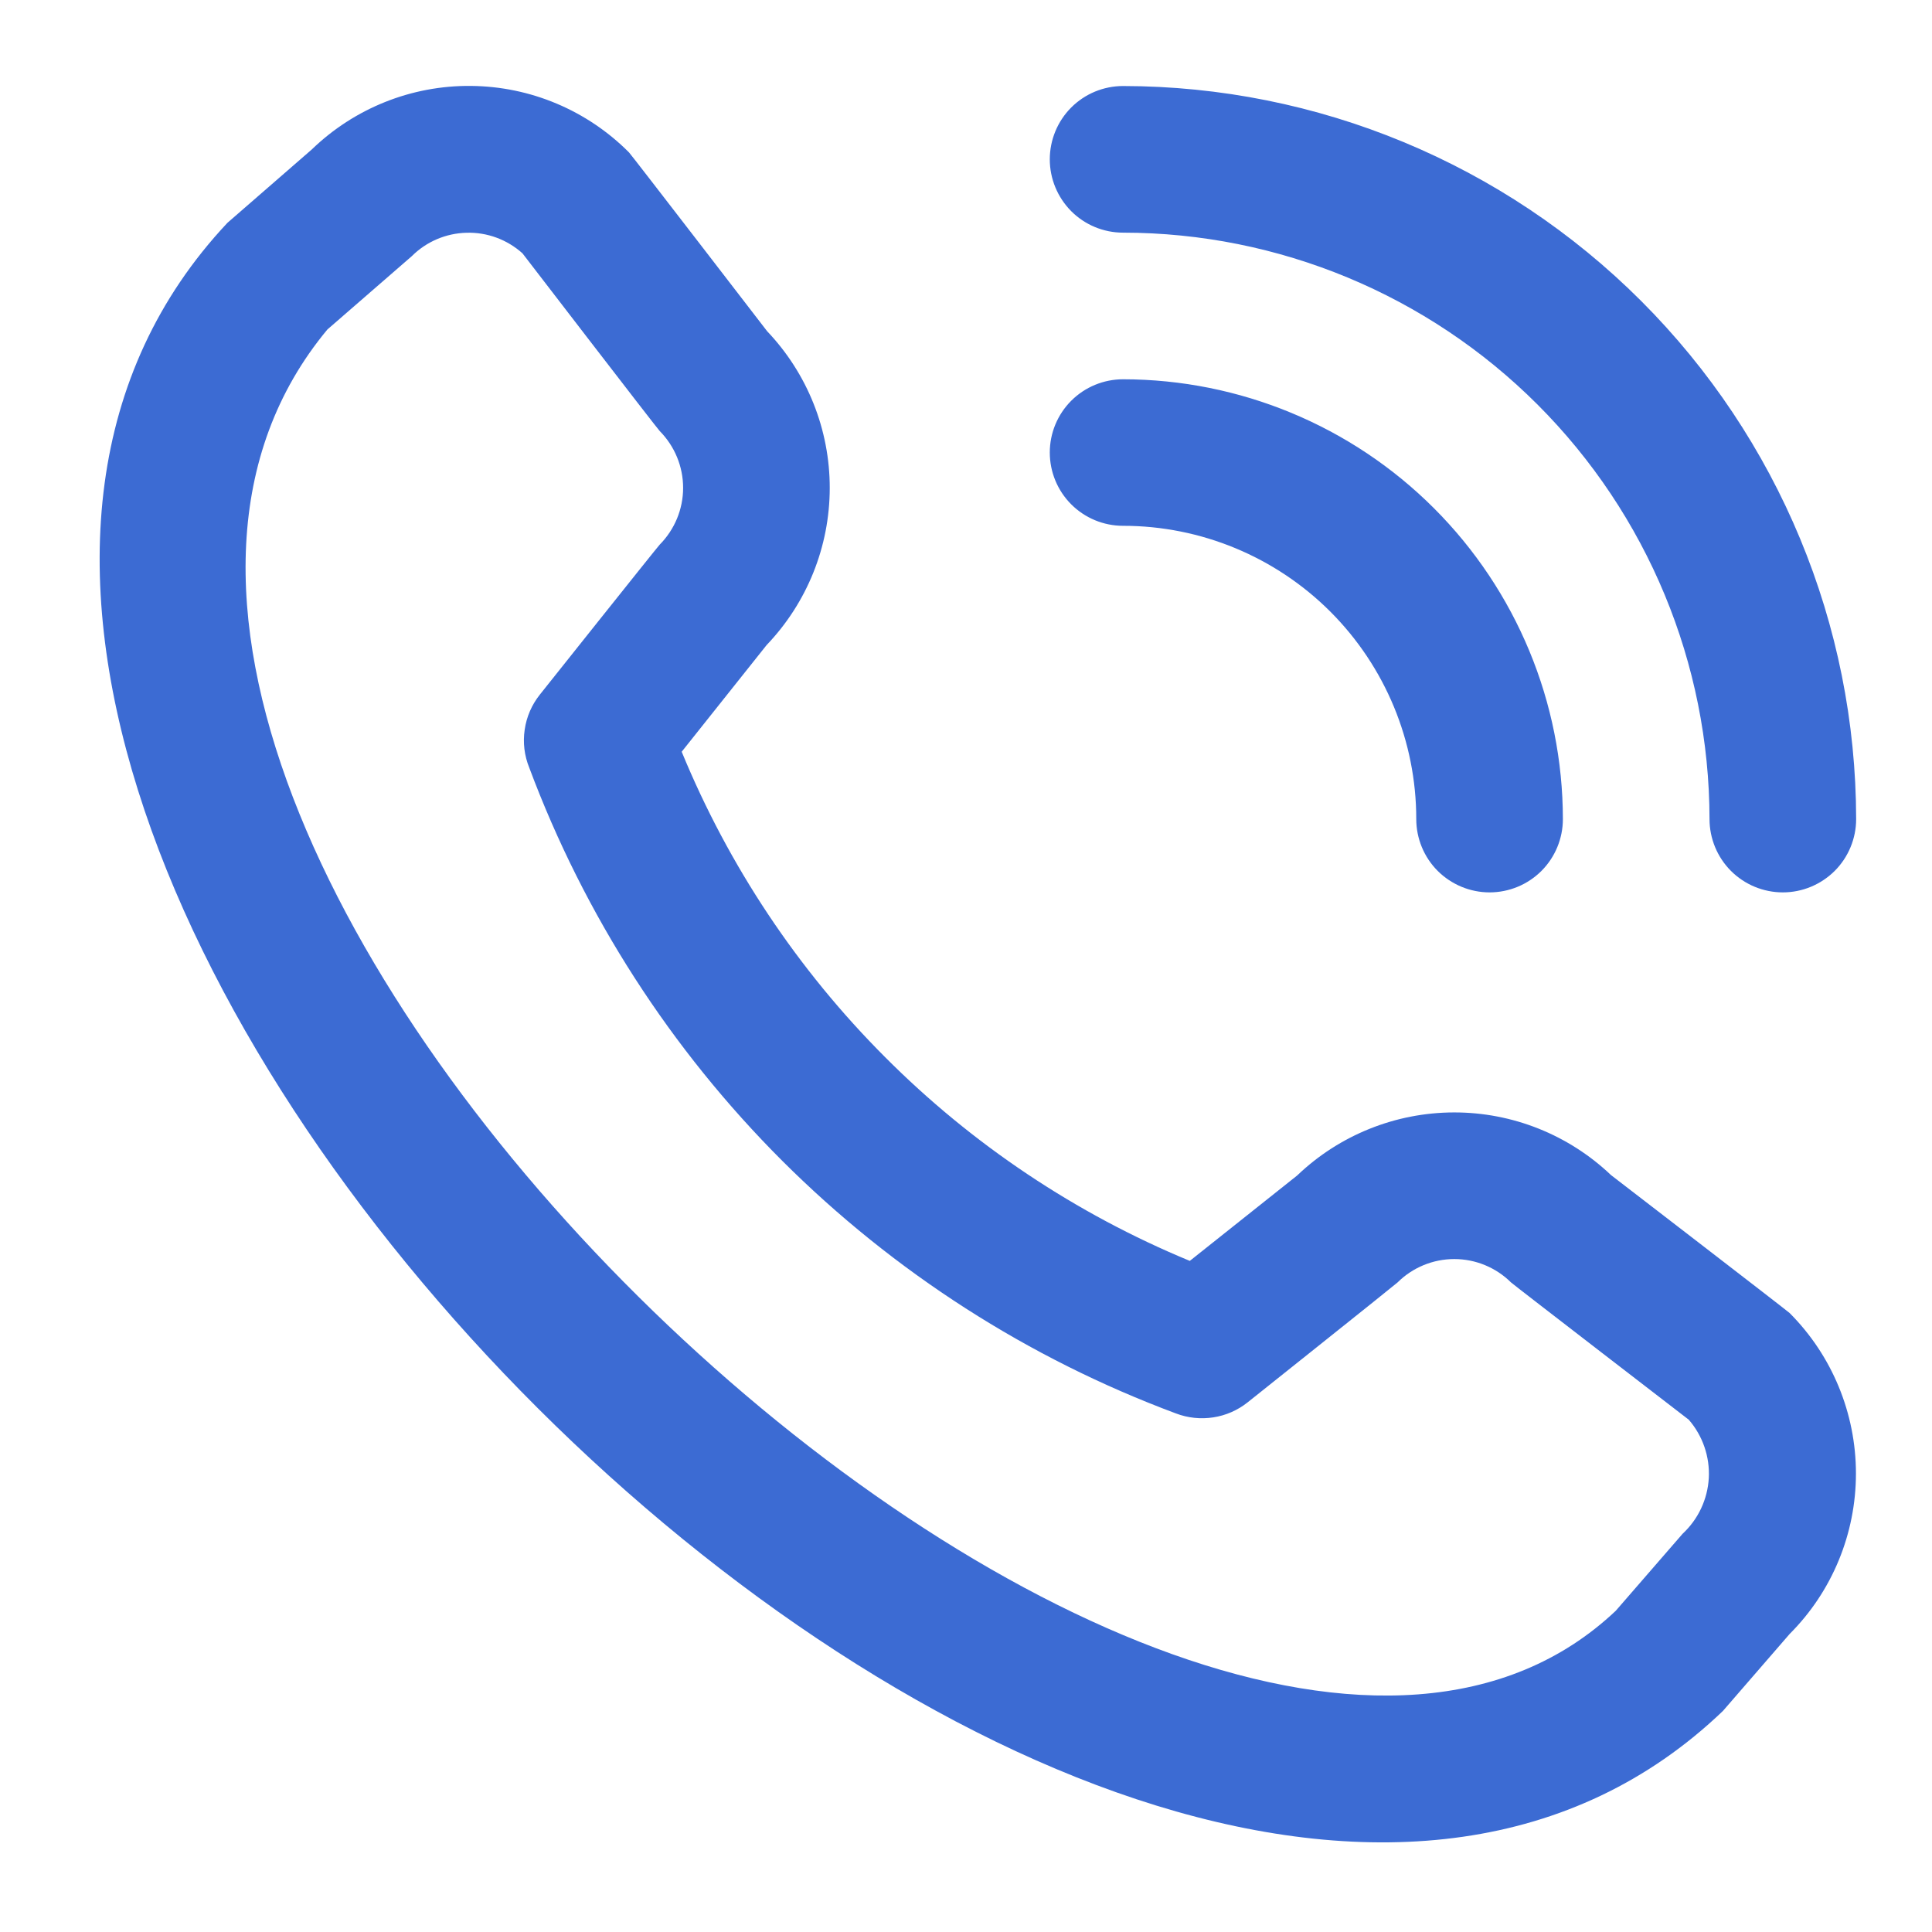 <svg width="16" height="16" viewBox="0 0 19 18" fill="none" xmlns="http://www.w3.org/2000/svg">
<path d="M10.324 1.067C10.324 0.876 10.4 0.692 10.535 0.557C10.67 0.422 10.853 0.346 11.045 0.346C12.956 0.348 14.788 1.108 16.14 2.46C17.491 3.811 18.252 5.644 18.254 7.555C18.254 7.746 18.178 7.93 18.043 8.065C17.907 8.2 17.724 8.276 17.533 8.276C17.342 8.276 17.158 8.2 17.023 8.065C16.888 7.93 16.812 7.746 16.812 7.555C16.81 6.026 16.202 4.56 15.121 3.479C14.04 2.398 12.574 1.789 11.045 1.788C10.853 1.788 10.67 1.712 10.535 1.577C10.4 1.441 10.324 1.258 10.324 1.067ZM11.045 4.671C11.809 4.671 12.543 4.975 13.084 5.516C13.624 6.057 13.928 6.79 13.928 7.555C13.928 7.746 14.004 7.93 14.139 8.065C14.275 8.2 14.458 8.276 14.649 8.276C14.84 8.276 15.024 8.2 15.159 8.065C15.294 7.93 15.37 7.746 15.37 7.555C15.369 6.408 14.913 5.309 14.102 4.498C13.291 3.687 12.191 3.231 11.045 3.23C10.853 3.23 10.67 3.306 10.535 3.441C10.4 3.576 10.324 3.759 10.324 3.95C10.324 4.142 10.4 4.325 10.535 4.46C10.67 4.595 10.853 4.671 11.045 4.671ZM17.6 12.413C18.018 12.832 18.252 13.4 18.252 13.991C18.252 14.583 18.018 15.151 17.6 15.569L16.944 16.326C11.04 21.979 -3.328 7.614 2.237 1.691L3.066 0.97C3.486 0.564 4.048 0.339 4.632 0.345C5.216 0.35 5.774 0.585 6.186 0.999C6.208 1.021 7.544 2.757 7.544 2.757C7.94 3.173 8.161 3.726 8.16 4.301C8.159 4.876 7.937 5.428 7.539 5.844L6.704 6.893C7.166 8.016 7.845 9.036 8.703 9.895C9.56 10.755 10.579 11.436 11.701 11.9L12.757 11.06C13.172 10.663 13.724 10.441 14.299 10.44C14.874 10.439 15.427 10.66 15.843 11.056C15.843 11.056 17.578 12.391 17.6 12.413ZM16.608 13.462C16.608 13.462 14.883 12.134 14.86 12.112C14.712 11.965 14.511 11.882 14.302 11.882C14.093 11.882 13.892 11.965 13.744 12.112C13.724 12.132 12.27 13.291 12.27 13.291C12.172 13.369 12.056 13.42 11.932 13.439C11.808 13.458 11.681 13.445 11.564 13.4C10.111 12.859 8.792 12.012 7.694 10.917C6.597 9.821 5.748 8.503 5.205 7.05C5.157 6.932 5.141 6.803 5.16 6.676C5.178 6.549 5.23 6.43 5.31 6.33C5.31 6.33 6.468 4.875 6.488 4.856C6.635 4.707 6.718 4.507 6.718 4.298C6.718 4.088 6.635 3.888 6.488 3.739C6.465 3.718 5.138 1.991 5.138 1.991C4.987 1.856 4.791 1.783 4.588 1.789C4.386 1.794 4.193 1.876 4.05 2.019L3.22 2.74C-0.847 7.631 11.604 19.391 15.89 15.341L16.547 14.584C16.701 14.441 16.793 14.245 16.805 14.035C16.816 13.826 16.745 13.62 16.608 13.462Z" fill="#3C6BD3"/>
</svg>
